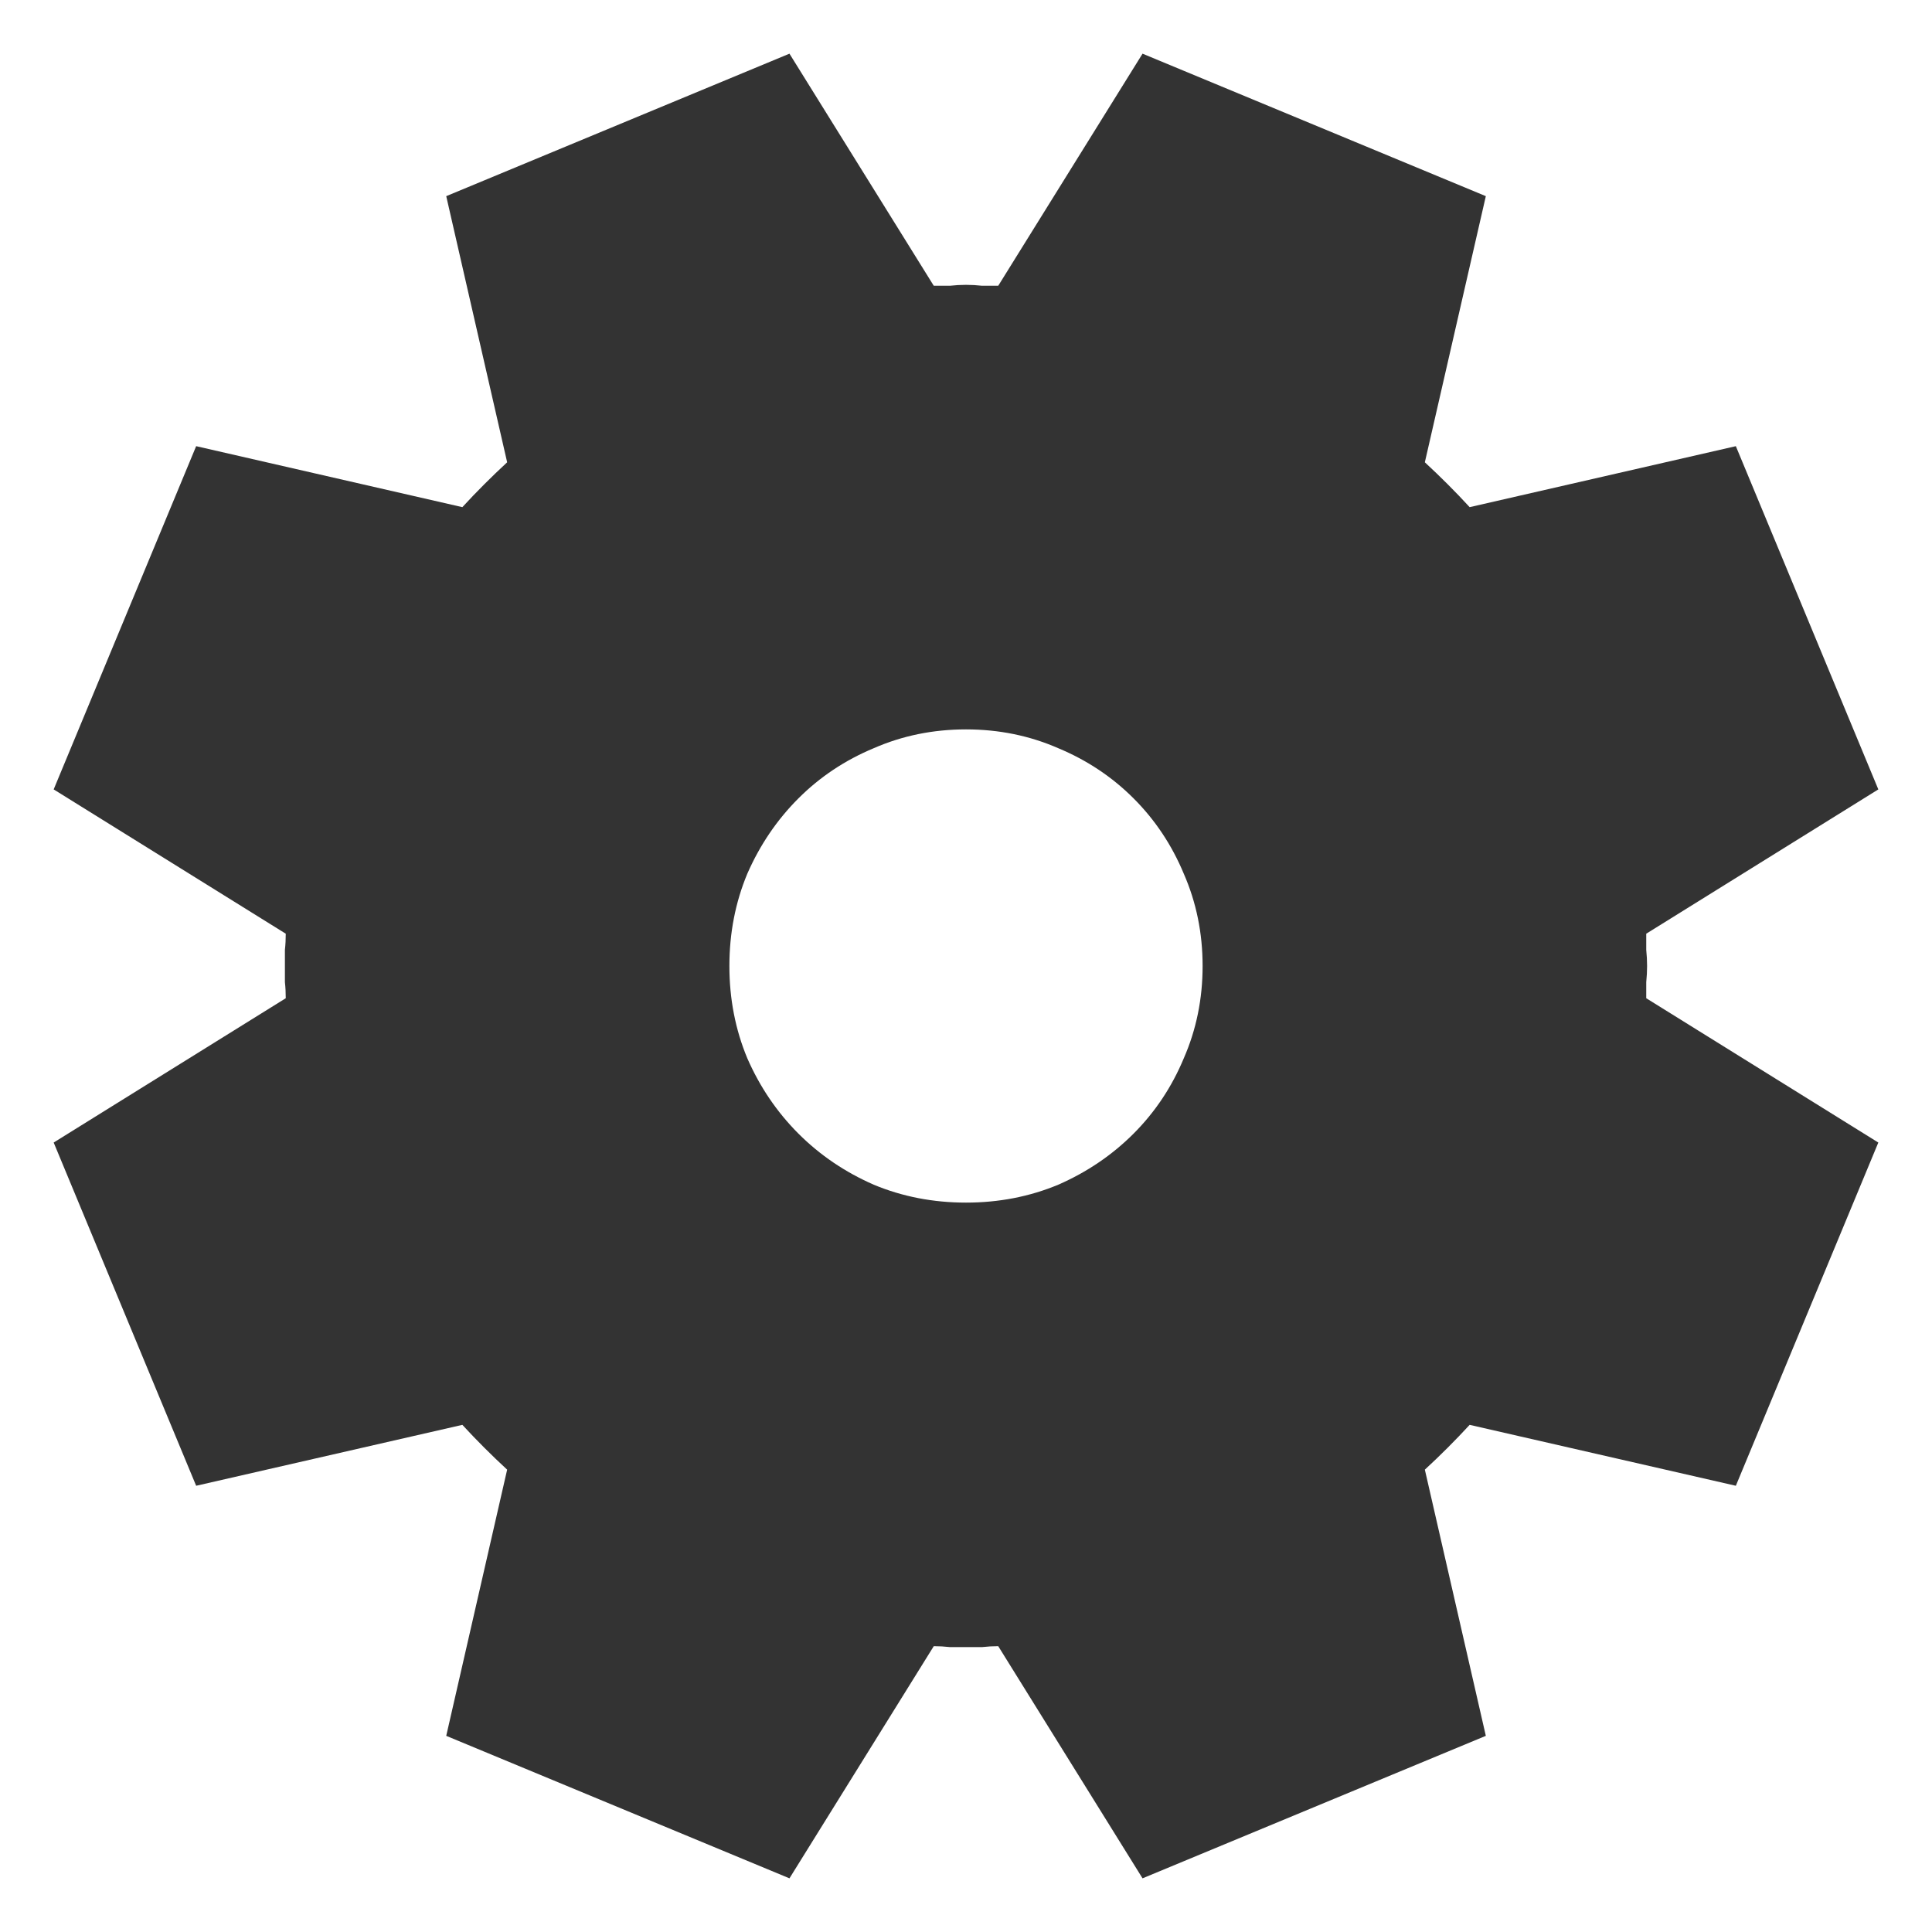 <svg width="32" height="32" viewBox="0 0 32 32" fill="none" xmlns="http://www.w3.org/2000/svg">
<path fill-rule="evenodd" clip-rule="evenodd" d="M27.267 15.465V15.733C27.276 15.822 27.281 15.911 27.281 16C27.281 16.089 27.276 16.178 27.267 16.267V16.534L31.111 18.924L28.751 24.609L24.342 23.6C24.105 23.857 23.857 24.105 23.6 24.342L24.61 28.751L18.924 31.111L16.534 27.266C16.445 27.266 16.356 27.271 16.267 27.281H16H15.733C15.644 27.271 15.555 27.266 15.466 27.266L13.076 31.111L7.391 28.751L8.4 24.342C8.143 24.105 7.895 23.857 7.658 23.6L3.249 24.609L0.889 18.924L4.733 16.534C4.733 16.445 4.729 16.356 4.719 16.267V16V15.733C4.729 15.643 4.733 15.555 4.733 15.465L0.889 13.075L3.249 7.39L7.658 8.4C7.895 8.142 8.143 7.895 8.4 7.657L7.391 3.249L13.076 0.889L15.466 4.733H15.733C15.822 4.723 15.911 4.718 16 4.718C16.089 4.718 16.178 4.723 16.267 4.733H16.534L18.924 0.889L24.61 3.249L23.6 7.657C23.857 7.895 24.105 8.142 24.342 8.4L28.751 7.39L31.111 13.075L27.267 15.465ZM17.529 19.622C17.054 19.82 16.544 19.919 16 19.919C15.456 19.919 14.946 19.82 14.471 19.622C13.996 19.414 13.58 19.132 13.224 18.776C12.868 18.419 12.586 18.004 12.378 17.529C12.18 17.054 12.081 16.544 12.081 16C12.081 15.456 12.18 14.946 12.378 14.471C12.586 13.996 12.868 13.58 13.224 13.224C13.58 12.868 13.996 12.591 14.471 12.393C14.946 12.185 15.456 12.081 16 12.081C16.544 12.081 17.054 12.185 17.529 12.393C18.004 12.591 18.42 12.868 18.776 13.224C19.132 13.58 19.409 13.996 19.607 14.471C19.815 14.946 19.919 15.456 19.919 16C19.919 16.544 19.815 17.054 19.607 17.529C19.409 18.004 19.132 18.419 18.776 18.776C18.42 19.132 18.004 19.414 17.529 19.622Z" fill="#333333"/>
</svg>

